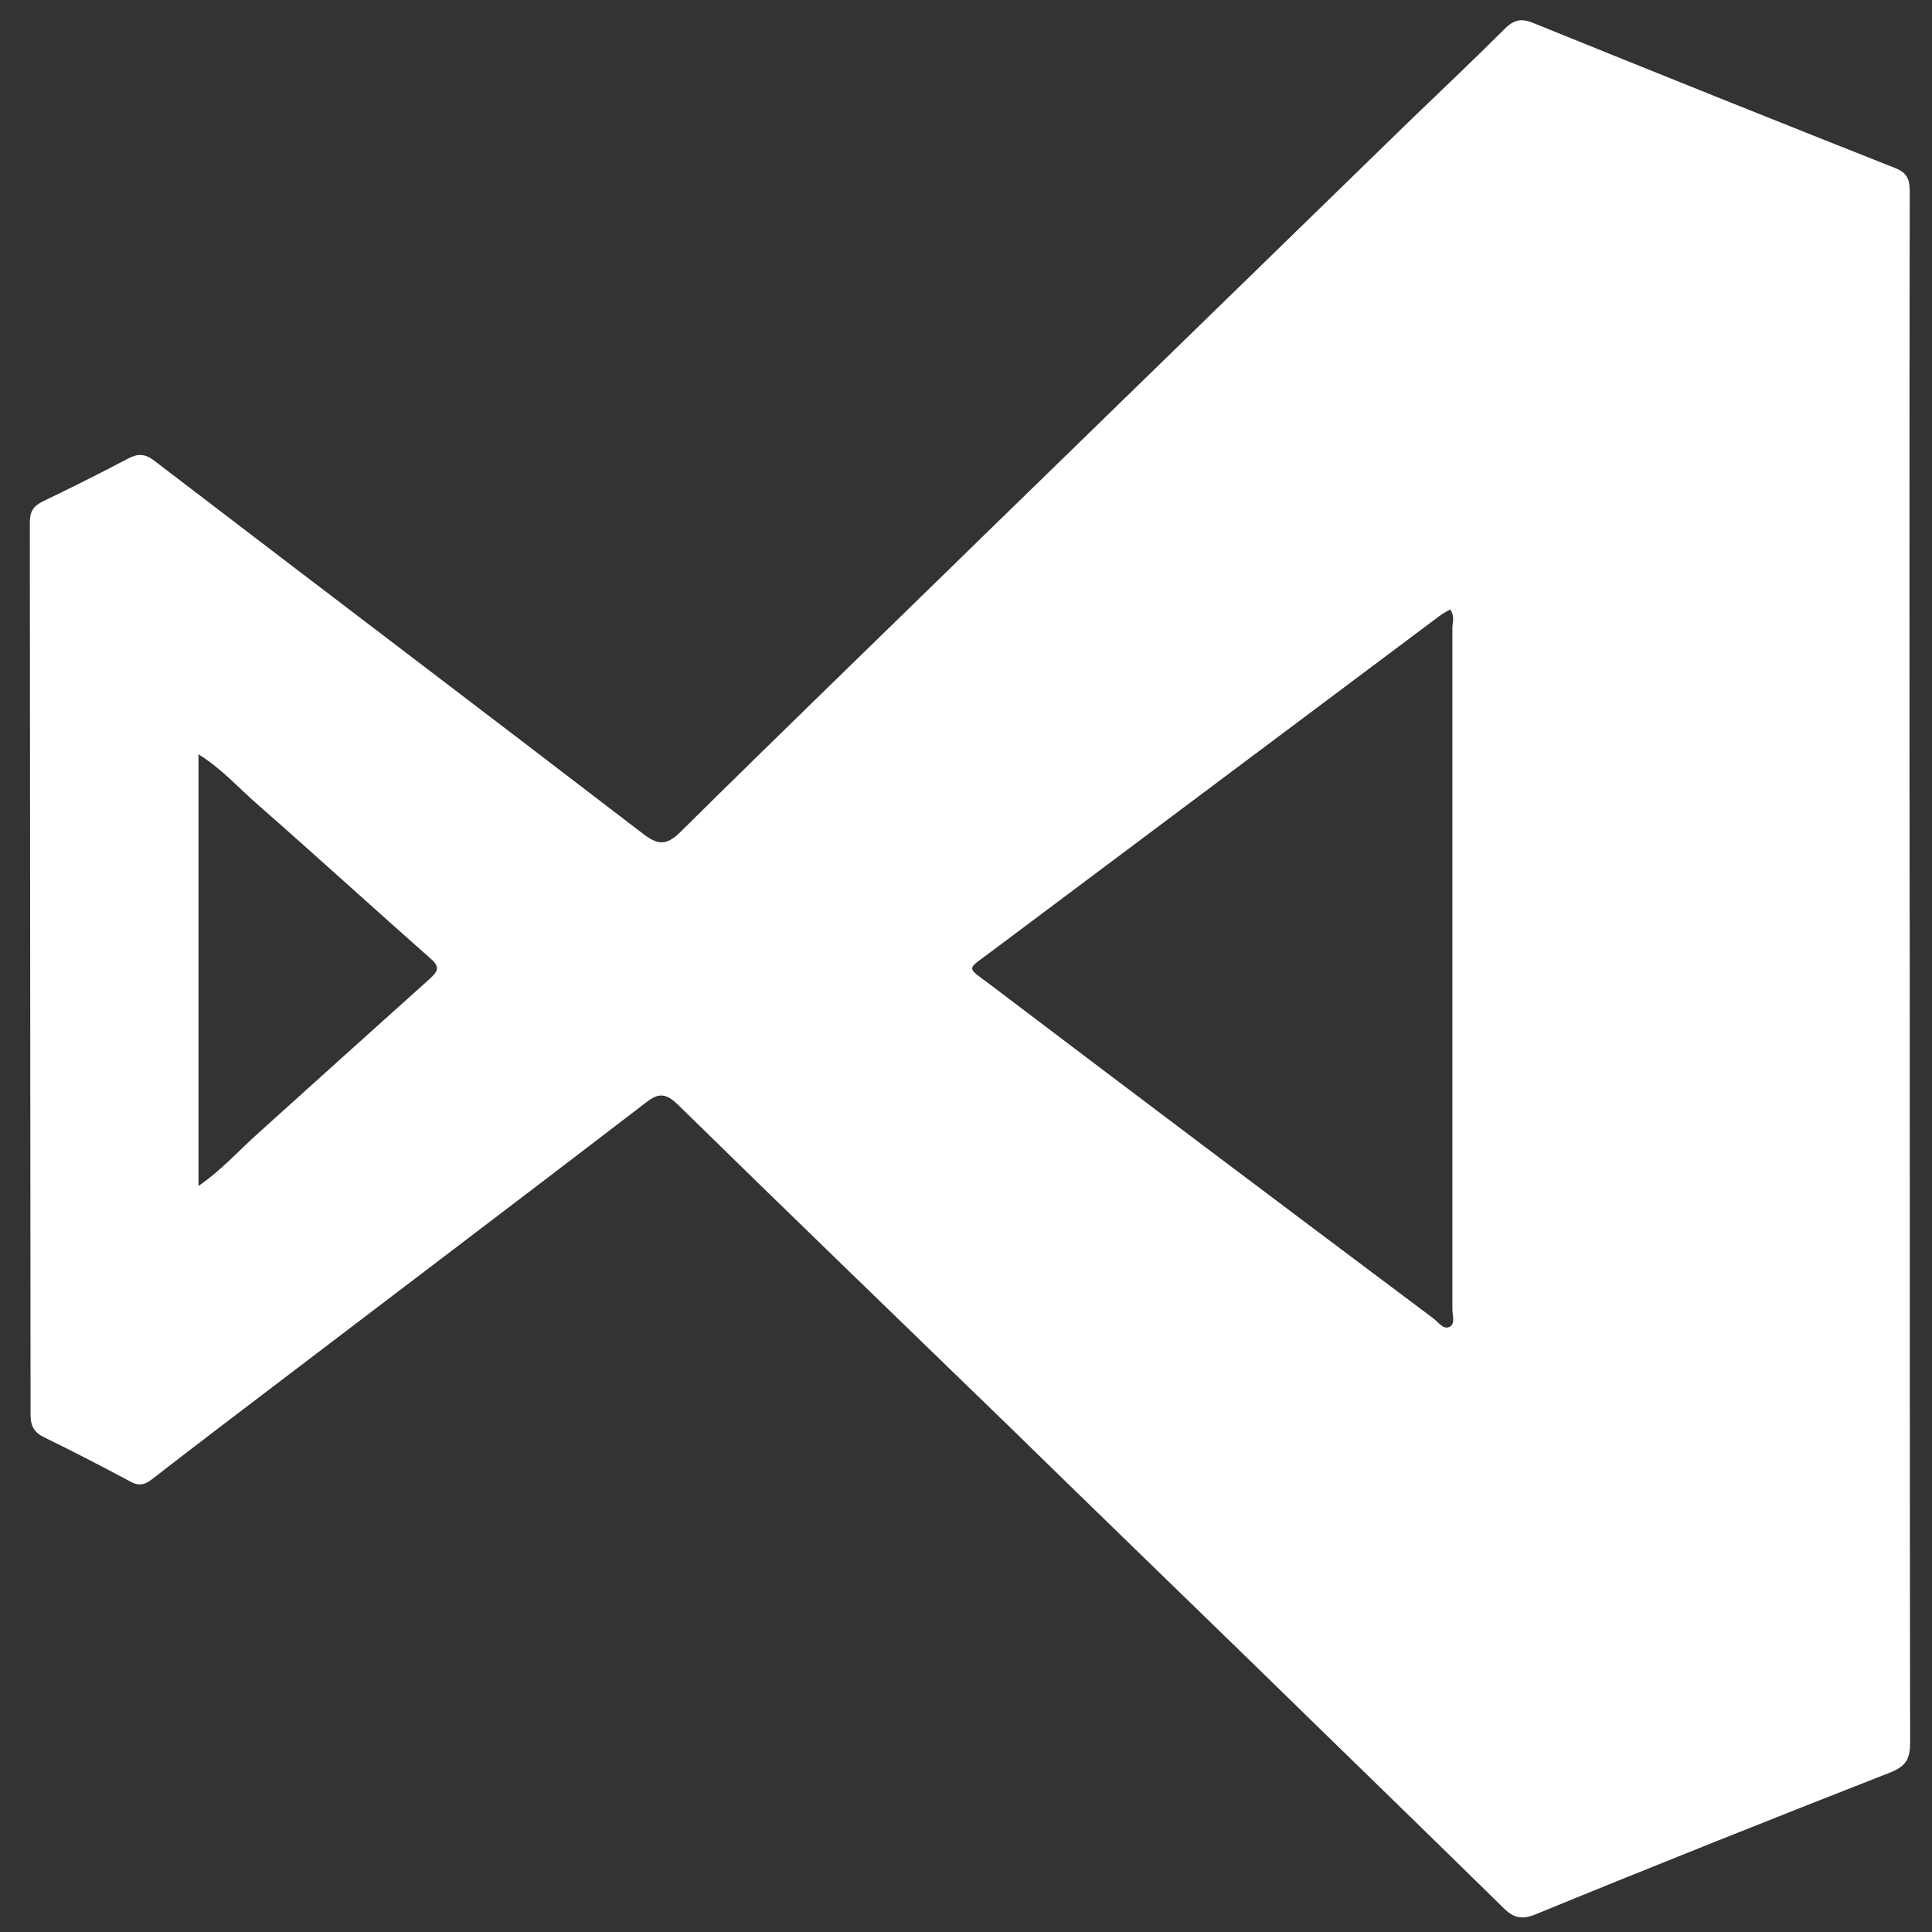 <svg width="512" height="512" xmlns="http://www.w3.org/2000/svg">

 <rect width="100%" height="100%" fill="#333333" stroke="none"/>

 <g>
  <title>background</title>
  <rect fill="none" id="canvas_background" height="402" width="582" y="-1" x="-1"/>
 </g>
 <g>
  <title>Layer 1</title>
  <path id="svg_2" fill="#ffffff" d="m506.1,257.2c0,68.2 0,136.3 0.1,204.5c0,4.2 -0.9,6.3 -5.2,8c-31.4,12.3 -62.8,24.8 -94,37.6c-4.1,1.7 -6.3,0.7 -9,-2.1c-21.9,-21.5 -43.9,-42.8 -65.8,-64.2c-21.7,-21.1 -43.5,-42.2 -65.2,-63.4c-29.2,-28.3 -58.4,-56.5 -87.4,-84.9c-3,-2.9 -5,-3.2 -8.3,-0.6c-31.8,24.4 -63.8,48.6 -95.7,72.9c-11.8,9 -23.6,17.9 -35.3,27c-1.9,1.5 -3.5,1.9 -5.8,0.6c-7.5,-4 -15,-7.9 -22.6,-11.6c-2.8,-1.3 -3.8,-3 -3.8,-6.1c-0.1,-78.8 -0.1,-157.6 -0.2,-236.4c0,-2.9 0.9,-4.4 3.6,-5.7c7.5,-3.6 14.9,-7.3 22.3,-11.2c2.6,-1.4 4.5,-1.5 7.1,0.5c43.1,33 86.3,65.7 129.3,98.7c4,3.1 6.3,3.5 10.2,-0.4c26.4,-26.1 53.1,-51.9 79.7,-77.9c37.7,-36.7 75.4,-73.4 113.1,-110.1c8.5,-8.2 17.1,-16.3 25.5,-24.7c2.4,-2.4 4.3,-2.9 7.4,-1.7c32.1,13 64.2,25.9 96.3,38.6c3.5,1.4 3.7,3.6 3.7,6.6c-0.1,68.7 -0.1,137.4 0,206c-0.1,0 -0.1,0 0,0zm-121.8,-95.7c-1,0.6 -2,1.1 -2.9,1.8c-39.5,29.6 -79.1,59.2 -118.6,88.8c-6.9,5.2 -6.9,3.9 0.1,9.2c38.9,29.5 78,58.9 117.1,88.2c1.2,0.9 2.5,3 4.2,2.1c1.5,-0.8 0.7,-3 0.7,-4.6c0,-60.3 0,-120.6 0,-180.9c0.1,-1.5 0.6,-3 -0.6,-4.6zm-331.7,38.4c0,38.4 0,76 0,114.4c6.1,-4.2 10.5,-9.2 15.4,-13.6c15.3,-13.8 30.6,-27.6 46,-41.4c1.8,-1.7 2.8,-2.9 0.3,-5.1c-15.3,-13.5 -30.4,-27.3 -45.8,-40.8c-5.1,-4.4 -9.6,-9.6 -15.9,-13.5z"/>
 </g>
</svg>